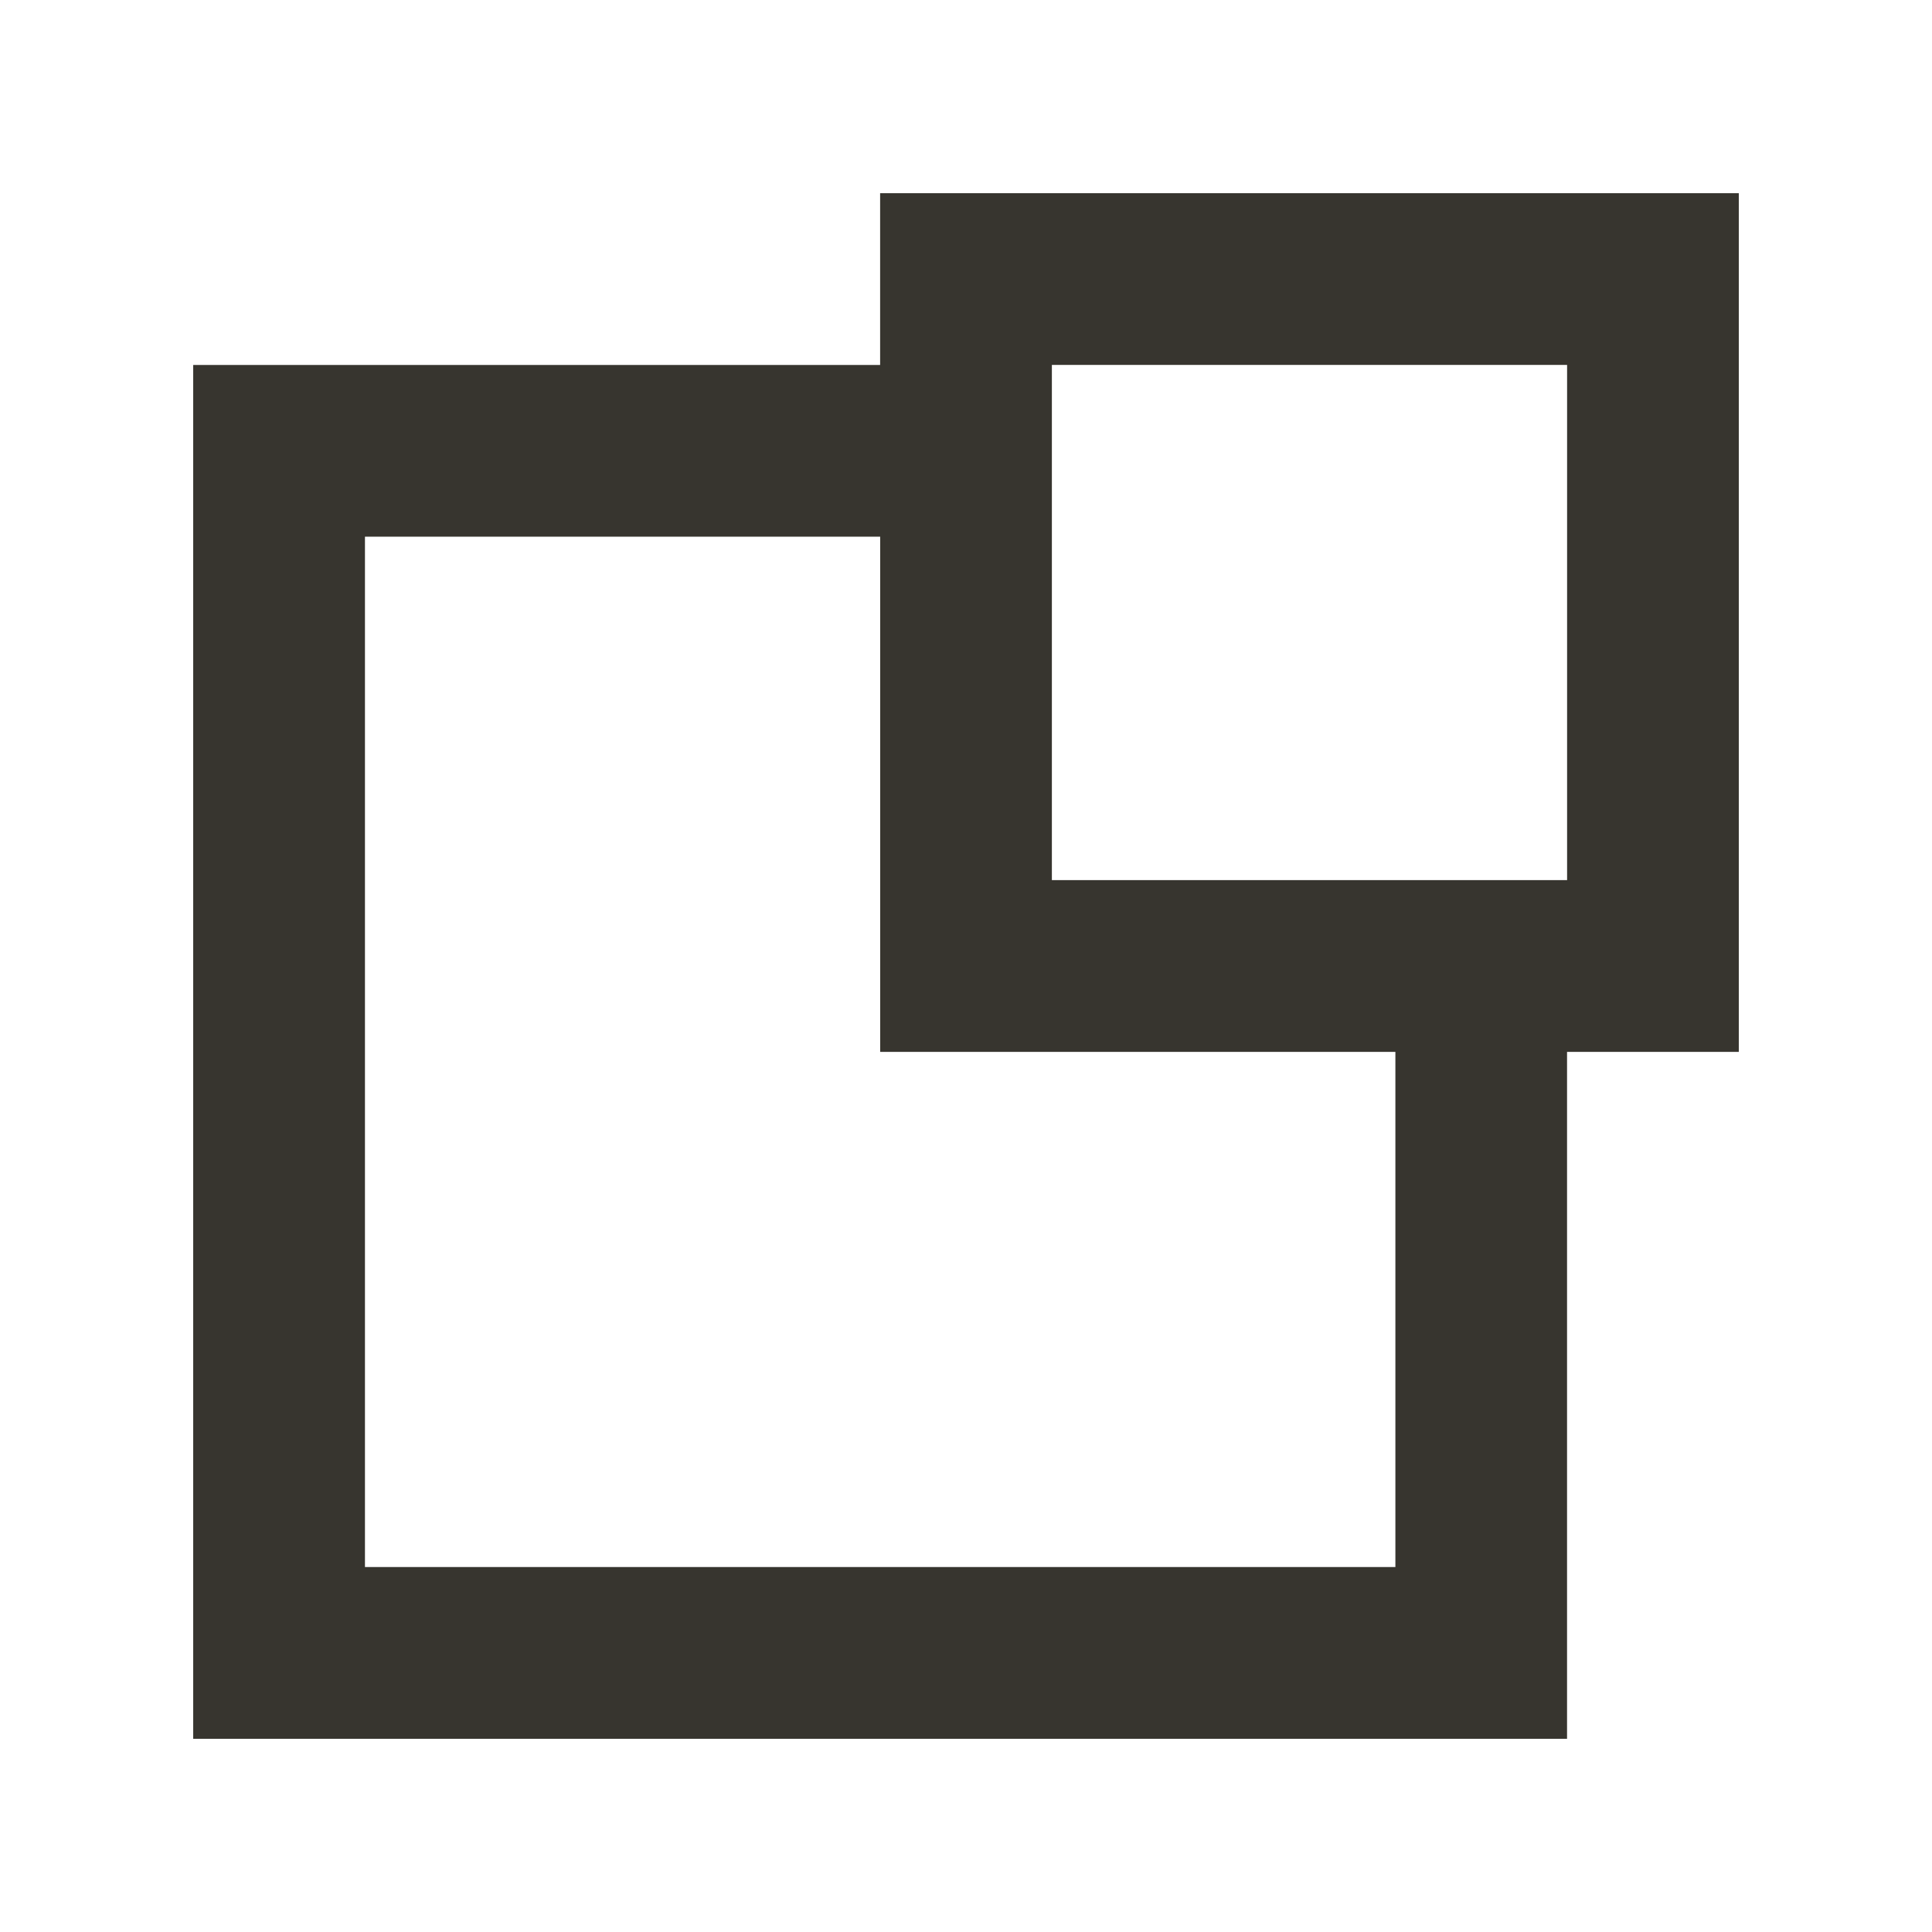 <!-- Generated by IcoMoon.io -->
<svg version="1.1" xmlns="http://www.w3.org/2000/svg" width="40" height="40" viewBox="0 0 40 40">
<title>mp-resize-1</title>
<path fill="#37352f" d="M21.778 18.222v-10.667h10.667v10.667h-10.667zM28.889 32.444h-21.333v-21.333h10.667v10.667h10.667v10.667zM18.222 4v3.556h-14.222v28.444h28.444v-14.222h3.556v-17.778h-17.778z"></path>
</svg>
